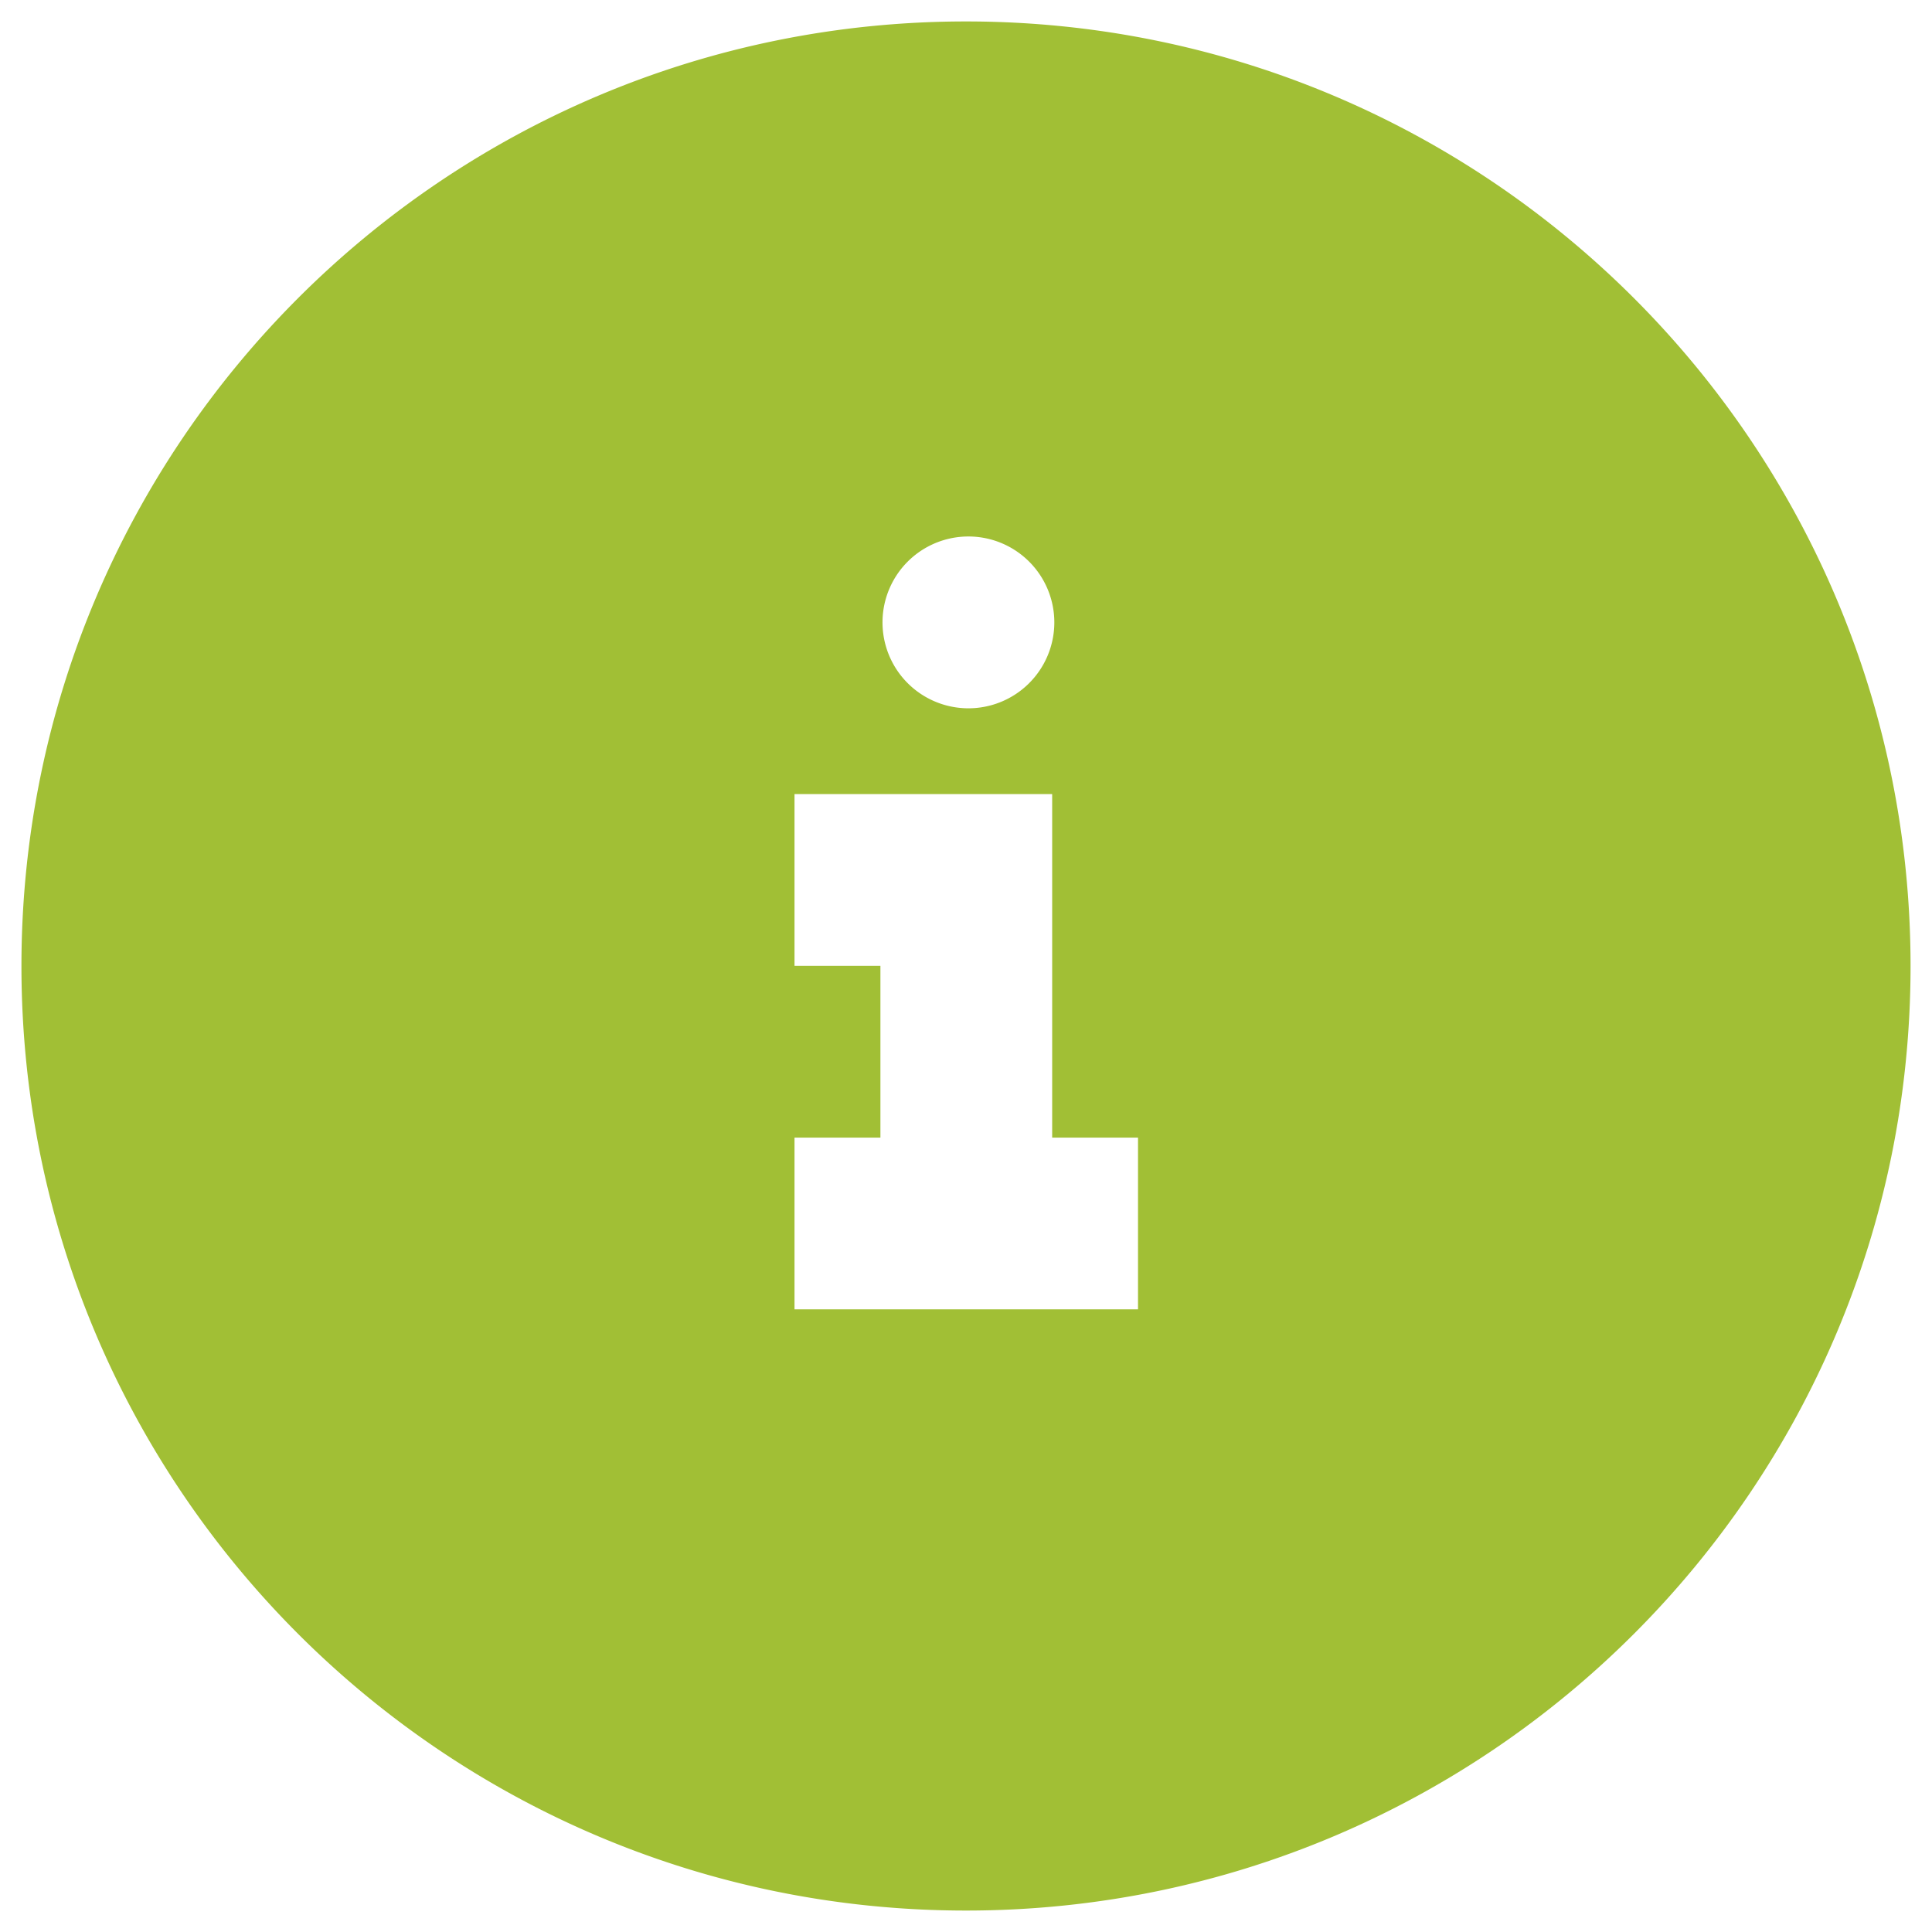 <svg viewBox=" 0 0 30 30" fill="none" xmlns="http://www.w3.org/2000/svg"><path fill-rule="evenodd" clip-rule="evenodd" d="M.333 15C.333 23.1 6.9 29.667 15 29.667S29.667 23.1 29.667 15 23.1.333 15 .333.333 6.9.333 15zm14.668-4.002a1.334 1.334 0 1 0 0-2.667 1.334 1.334 0 0 0 0 2.667zm1.337 6.667h1.333v2.666h-5.334v-2.666h1.334v-2.667h-1.334V12.33h4.001v5.334z" fill="#A1BF35"/></svg>